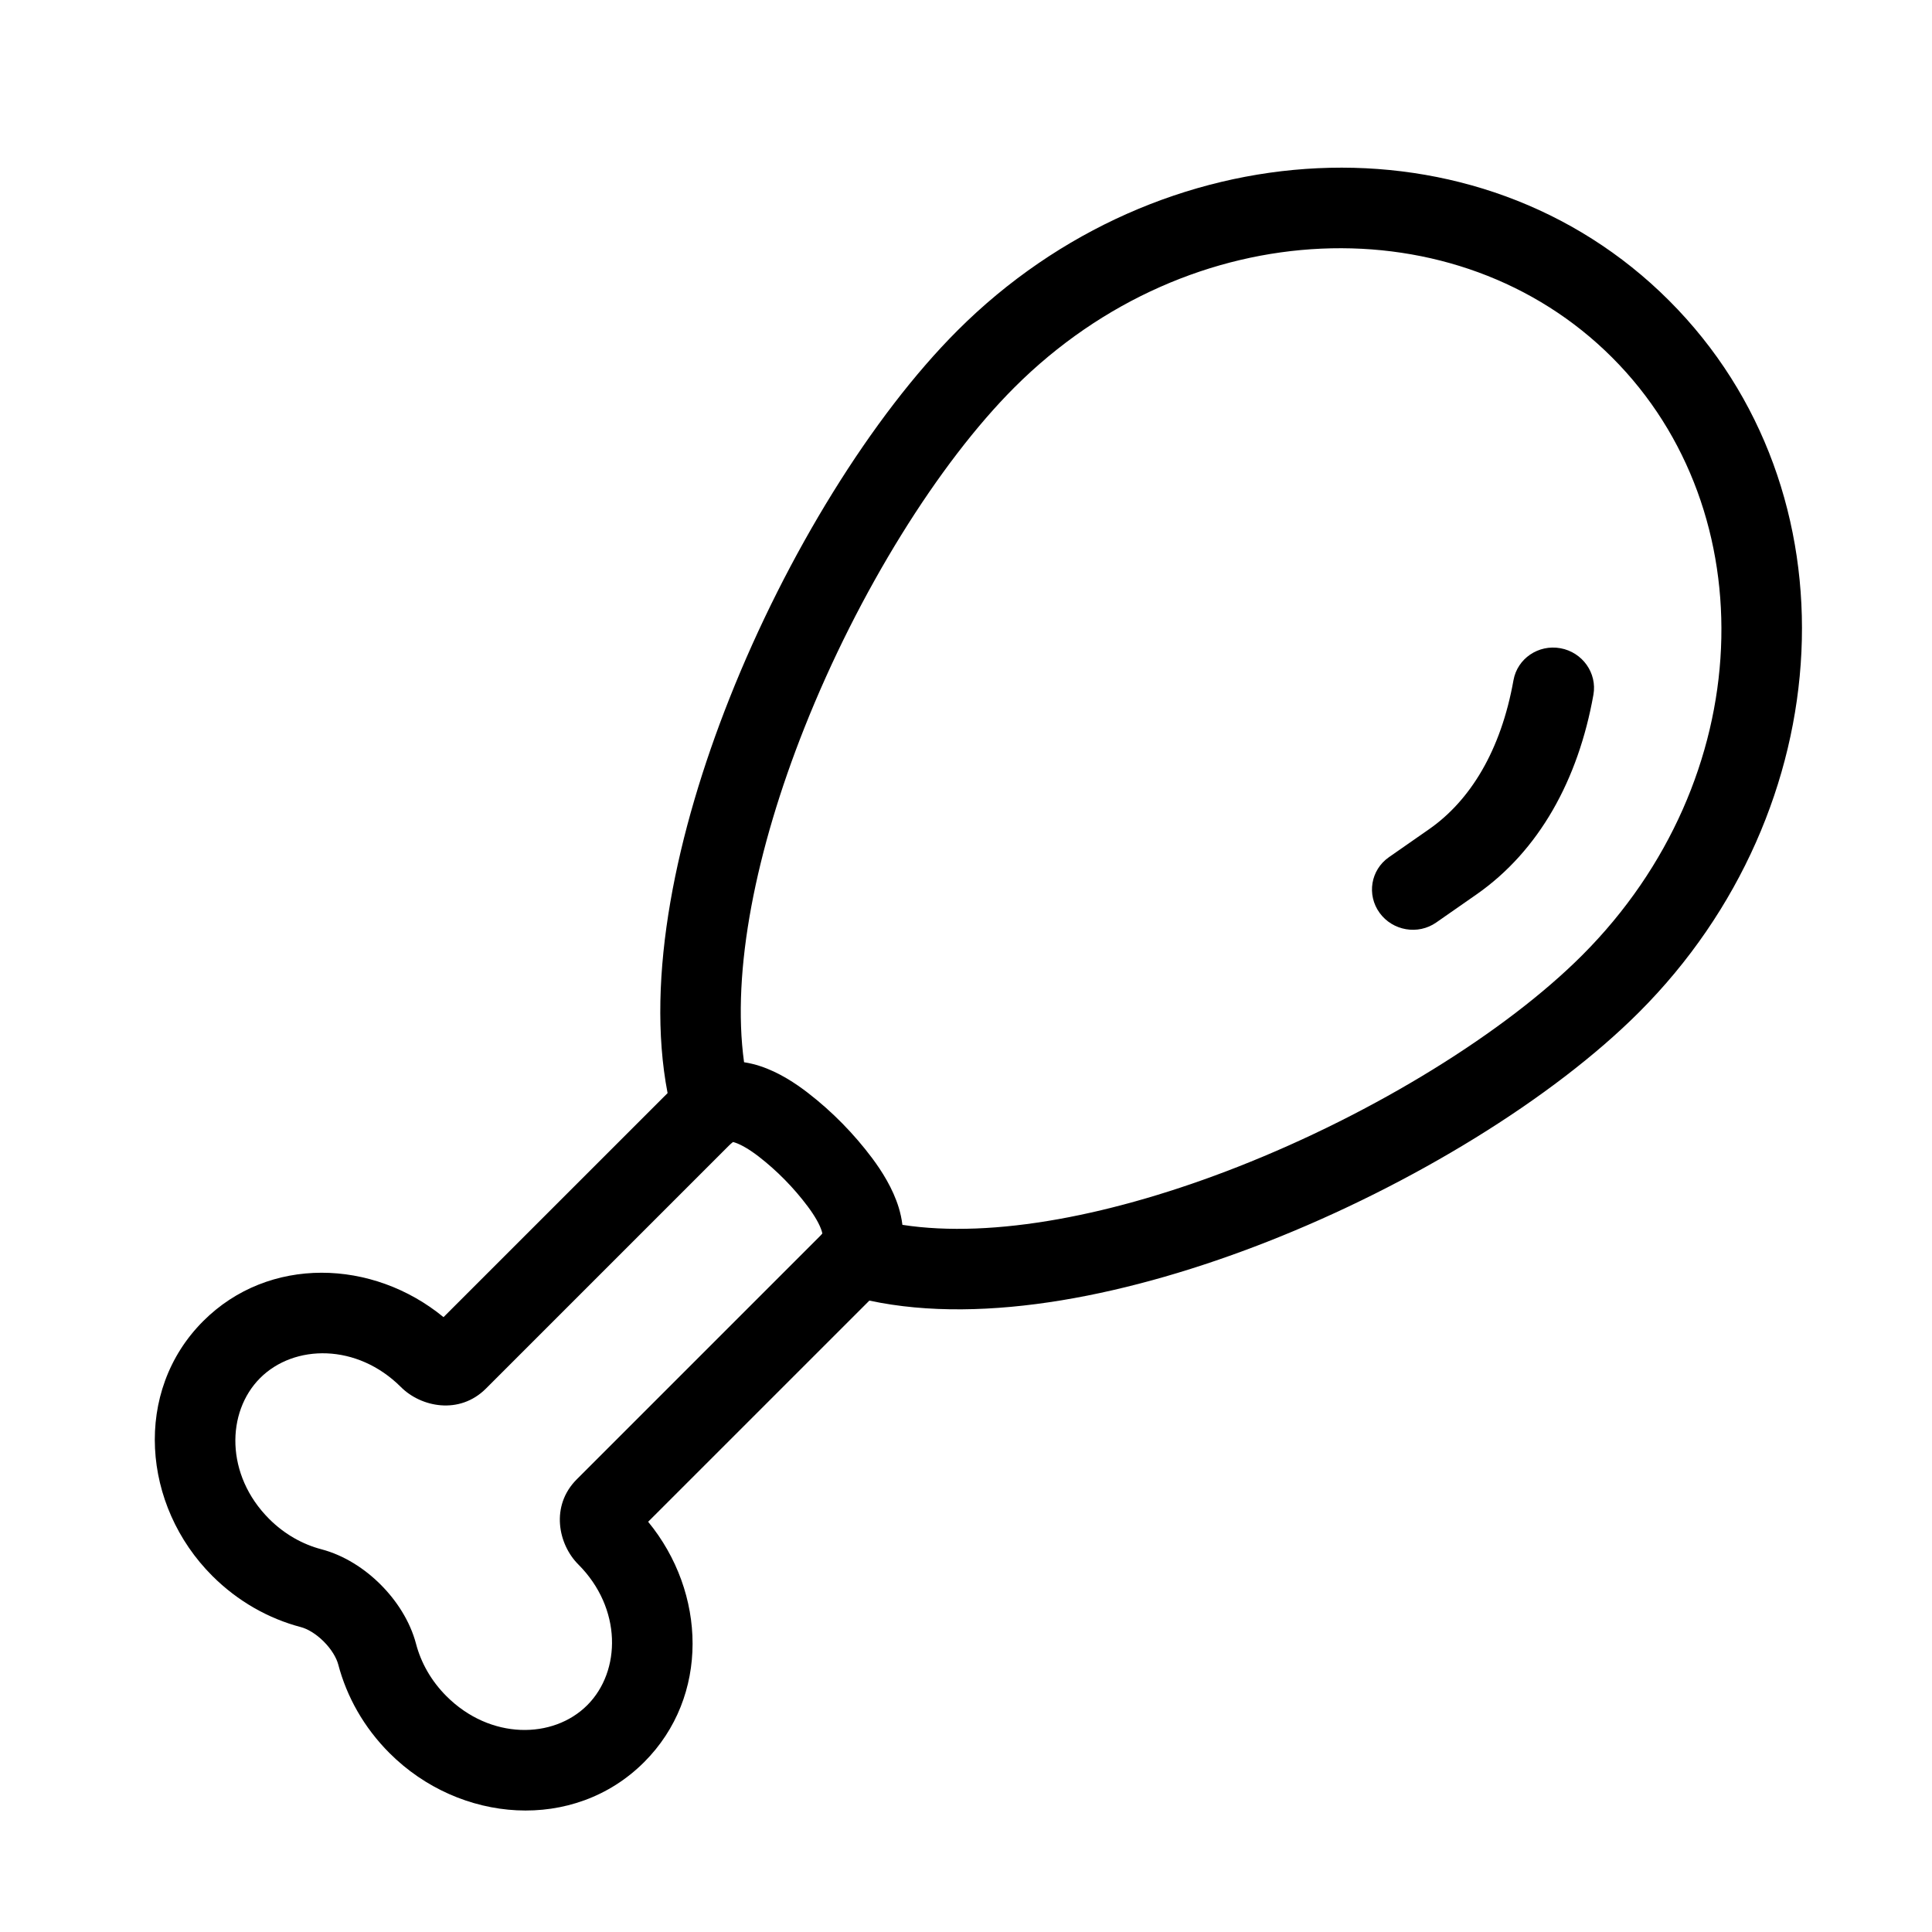 <svg width="48" height="48" viewBox="0 0 48 48" xmlns="http://www.w3.org/2000/svg">
<path fill-rule="evenodd" clip-rule="evenodd" d="M25.201 9.627C29.571 5.258 36.218 5.046 40.053 8.882C43.889 12.717 43.678 19.364 39.308 23.734C37.414 25.628 34.18 27.644 30.752 28.99C27.697 30.189 24.68 30.78 22.42 30.431C22.402 30.279 22.369 30.136 22.33 30.006C22.183 29.524 21.906 29.092 21.671 28.777C21.216 28.169 20.677 27.619 20.075 27.154C19.77 26.918 19.353 26.64 18.885 26.487C18.763 26.447 18.629 26.413 18.486 26.391C18.172 24.117 18.783 21.113 19.984 18.085C21.33 14.692 23.326 11.503 25.201 9.627ZM31.482 30.852C28.147 32.161 24.492 32.932 21.599 32.313L16.103 37.808C17.548 39.565 17.635 42.148 16.004 43.779C14.259 45.524 11.424 45.302 9.677 43.555C9.042 42.92 8.614 42.155 8.403 41.352C8.361 41.195 8.242 40.982 8.044 40.784C7.845 40.585 7.633 40.466 7.475 40.425C6.673 40.214 5.907 39.785 5.273 39.151C3.526 37.404 3.304 34.568 5.048 32.823C6.679 31.193 9.262 31.28 11.019 32.724L16.586 27.158C16.029 24.267 16.815 20.65 18.125 17.348C19.542 13.774 21.67 10.33 23.787 8.213C28.813 3.187 36.731 2.731 41.468 7.468C46.204 12.204 45.748 20.122 40.722 25.148C38.585 27.285 35.094 29.434 31.482 30.852ZM18.851 28.735C19.309 29.09 19.721 29.51 20.069 29.975C20.247 30.213 20.368 30.429 20.417 30.589C20.424 30.613 20.428 30.631 20.431 30.645C20.41 30.671 20.387 30.697 20.362 30.721L14.329 36.754C13.669 37.414 13.869 38.369 14.366 38.866C15.456 39.956 15.435 41.52 14.59 42.365C13.745 43.21 12.181 43.231 11.091 42.14C10.708 41.757 10.458 41.304 10.337 40.843C10.187 40.273 9.849 39.761 9.458 39.37C9.067 38.978 8.555 38.641 7.984 38.491C7.523 38.37 7.07 38.12 6.687 37.737C5.597 36.646 5.618 35.082 6.463 34.237C7.308 33.393 8.871 33.371 9.962 34.462C10.459 34.959 11.413 35.159 12.074 34.498L18.107 28.465C18.14 28.432 18.175 28.401 18.211 28.373C18.224 28.376 18.241 28.38 18.261 28.387C18.415 28.438 18.622 28.558 18.851 28.735ZM20.436 30.682C20.436 30.682 20.436 30.68 20.436 30.676C20.436 30.68 20.436 30.683 20.436 30.682ZM18.172 28.366C18.172 28.366 18.174 28.366 18.178 28.366C18.174 28.367 18.172 28.366 18.172 28.366ZM34.507 21.297C34.054 21.613 33.951 22.232 34.276 22.68C34.601 23.127 35.231 23.235 35.683 22.919L36.683 22.222C38.237 21.138 39.21 19.377 39.588 17.261C39.684 16.722 39.317 16.205 38.769 16.105C38.22 16.006 37.698 16.362 37.602 16.9C37.291 18.644 36.53 19.886 35.507 20.6L34.507 21.297Z"/>
</svg>
